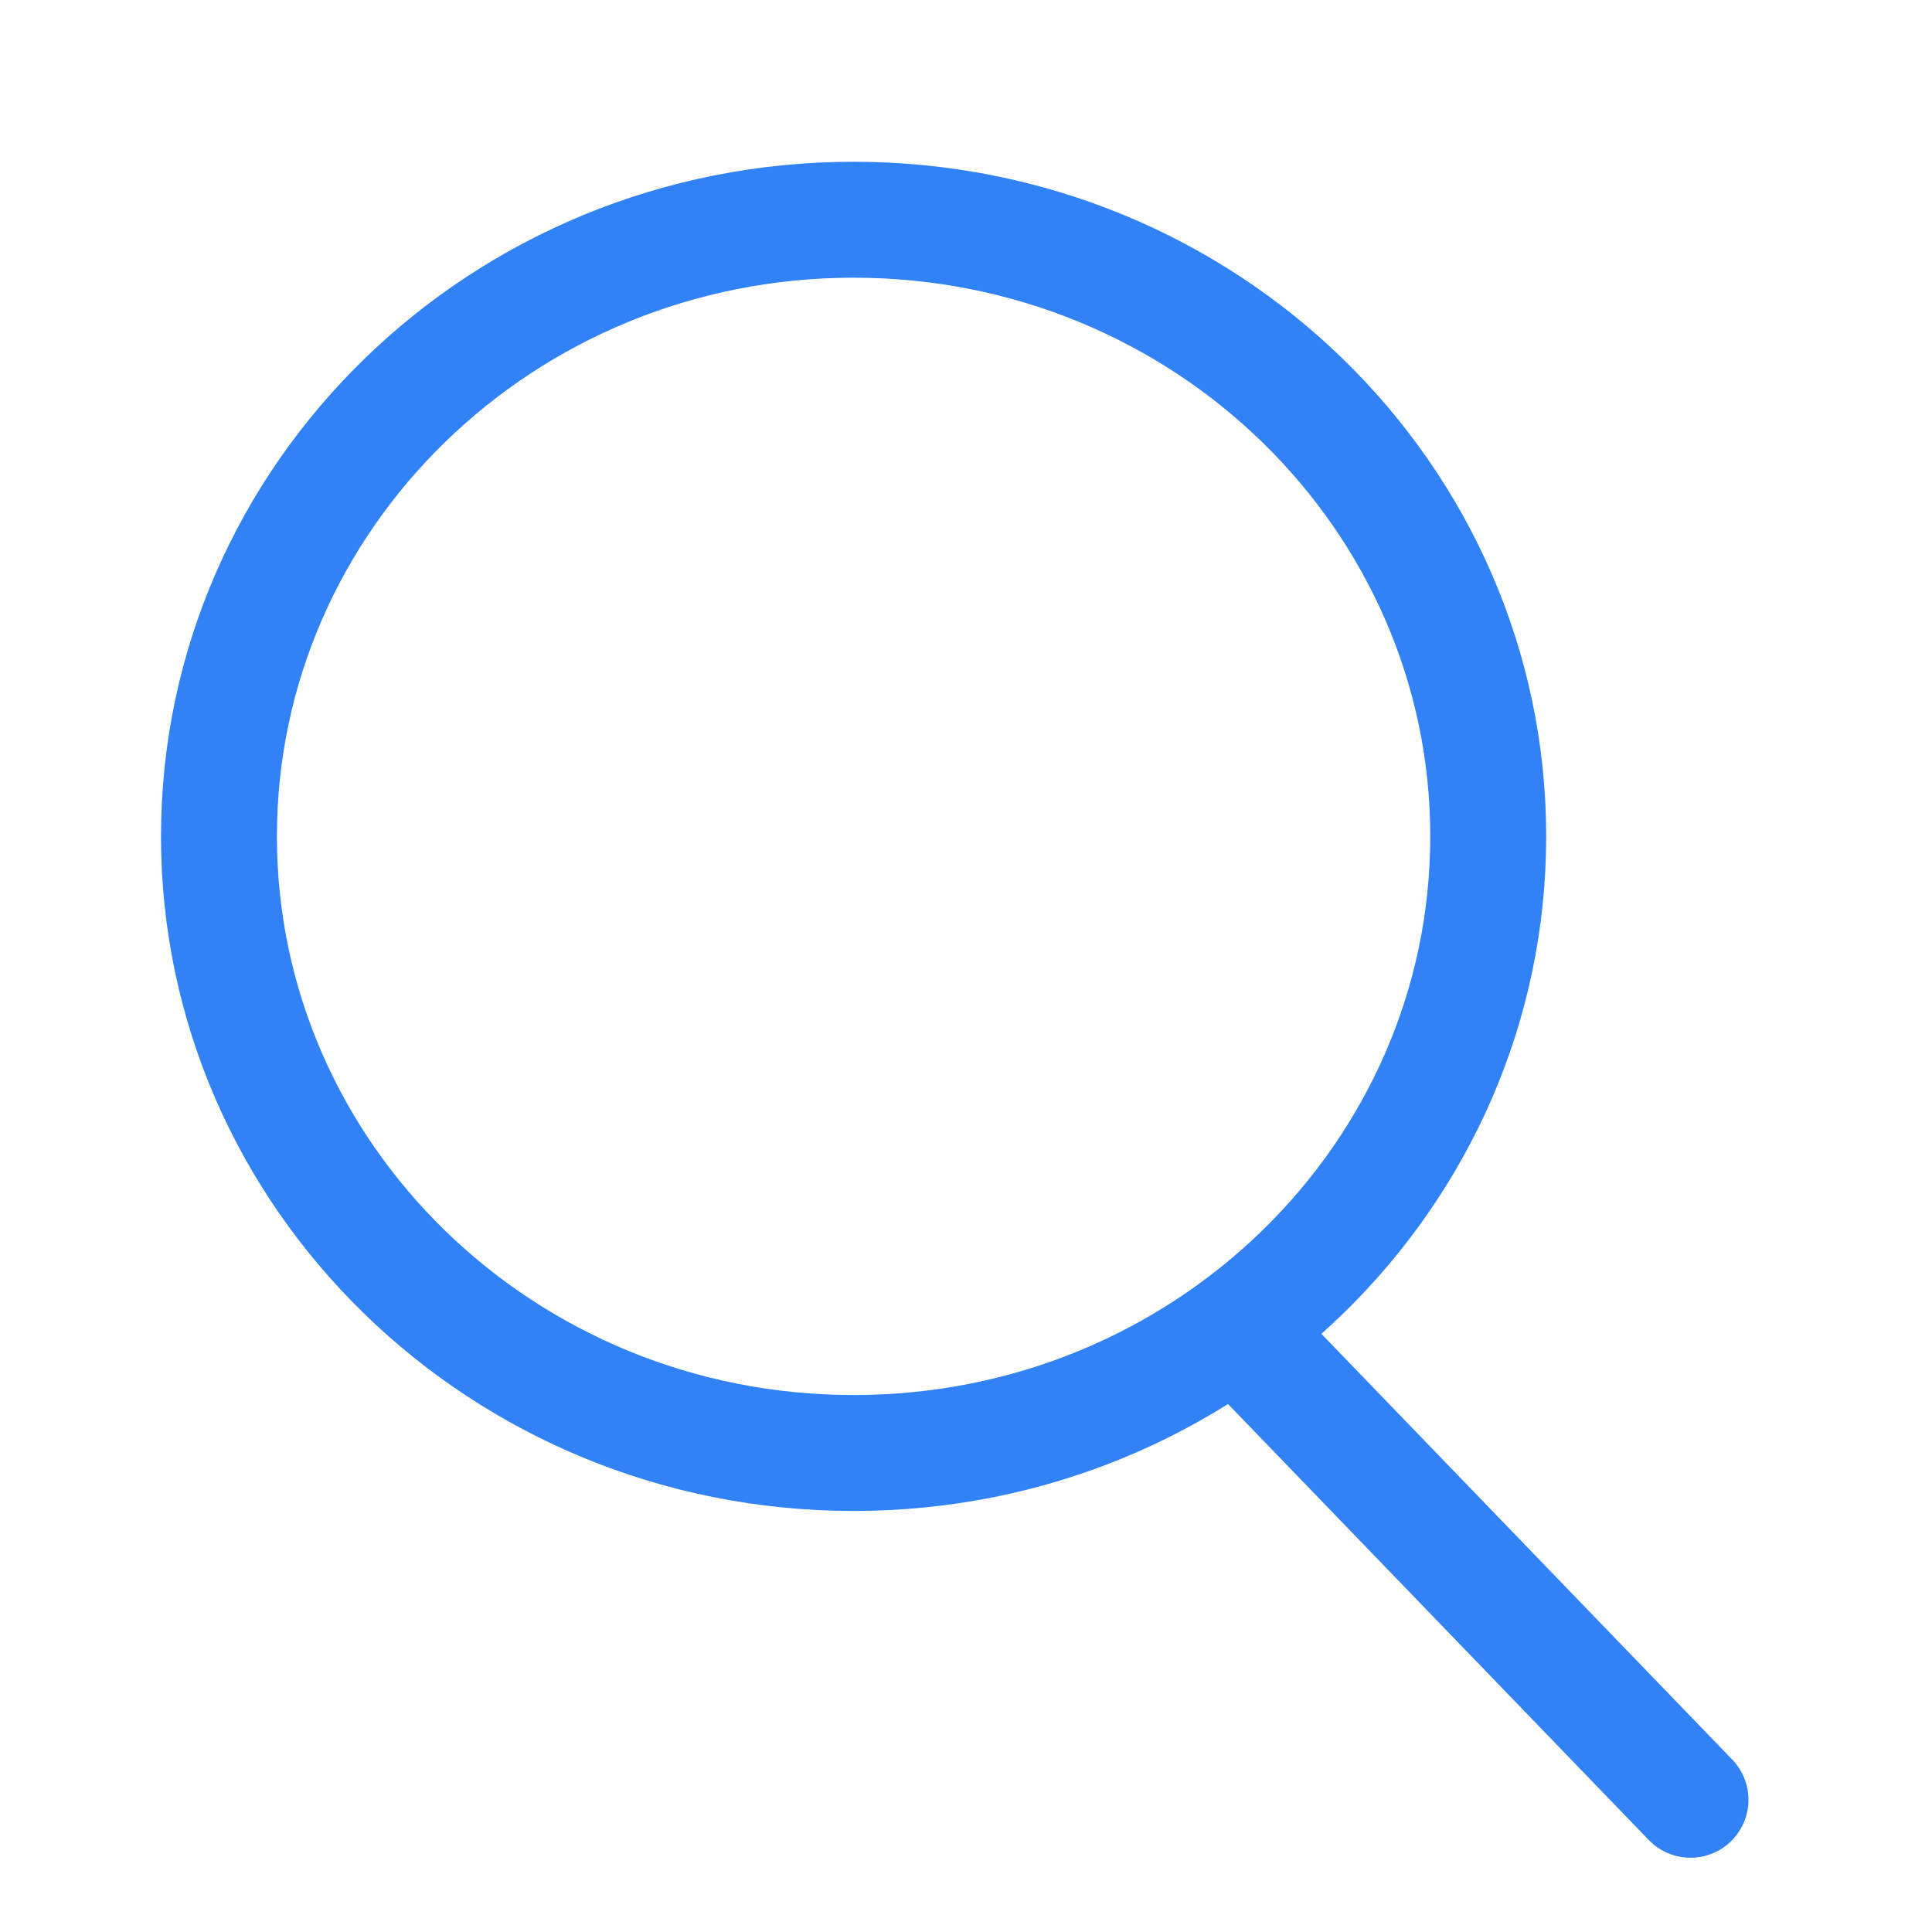 <svg width="30" height="30" viewBox="0 0 30 30" fill="none" xmlns="http://www.w3.org/2000/svg">
<path d="M23.109 12.987C23.109 18.253 18.72 22.562 13.255 22.562C7.79 22.562 3.4 18.253 3.4 12.987C3.4 7.721 7.79 3.412 13.255 3.412C18.72 3.412 23.109 7.721 23.109 12.987Z" stroke="#3182F6" stroke-width="1.8" stroke-linejoin="round"/>
<path d="M19.234 20.677L26.25 27.947" stroke="#3182F6" stroke-width="1.8" stroke-linecap="round" stroke-linejoin="round"/>
</svg>
